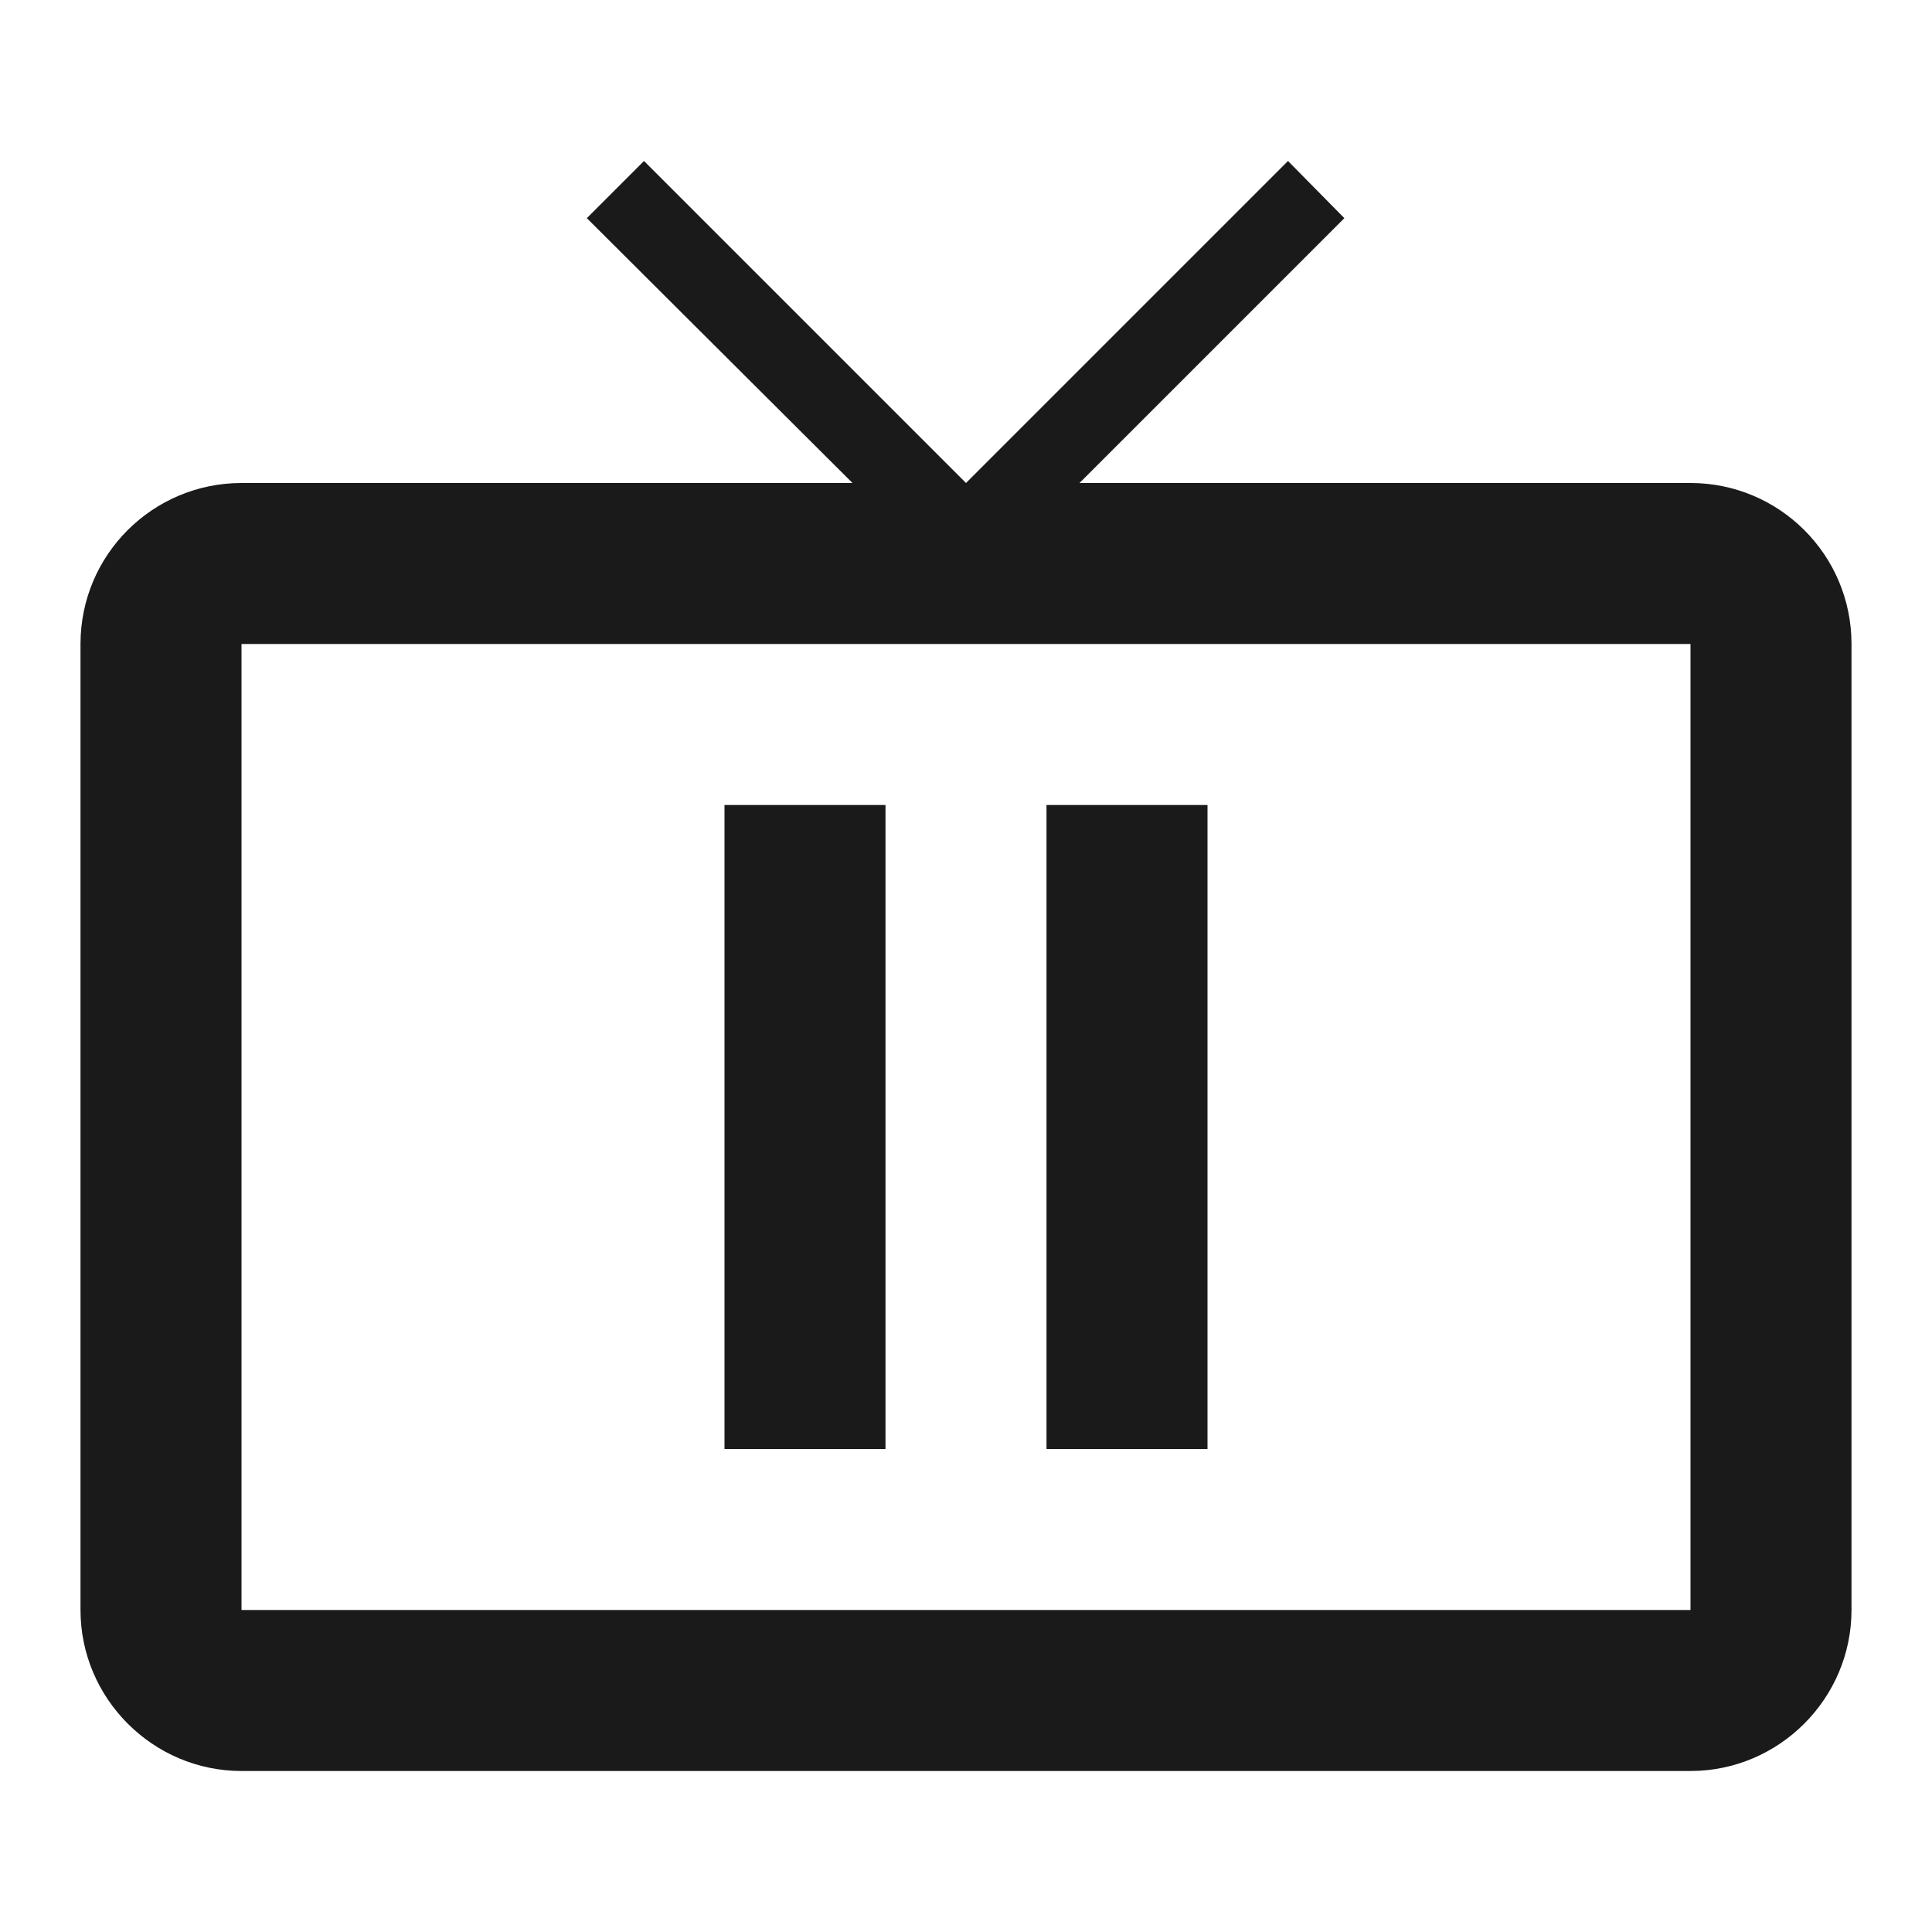 <svg width="24" viewBox="0 0 24 24" height="24" fill="#1a1a1a" xmlns="http://www.w3.org/2000/svg">
  <path
     d="M 21,6 13.41,6 16.7,2.71 16,2 12,6 8,2 7.29,2.71 10.59,6 3,6 C 1.9,6 1,6.89 1,8 l 0,12 c 0,1.1 0.9,2 2,2 l 18,0 c 1.1,0 2,-0.9 2,-2 L 23,8 C 23,6.89 22.1,6 21,6 Z M 21,20 3,20 3,8 21,8 Z" />
  <rect
     ry="0"
     rx="0"
     y="10"
     x="13"
     height="8"
     width="2"/>
  <rect
     ry="0"
     rx="0"
     y="10"
     x="9"
     height="8"
     width="2"/>
</svg>

